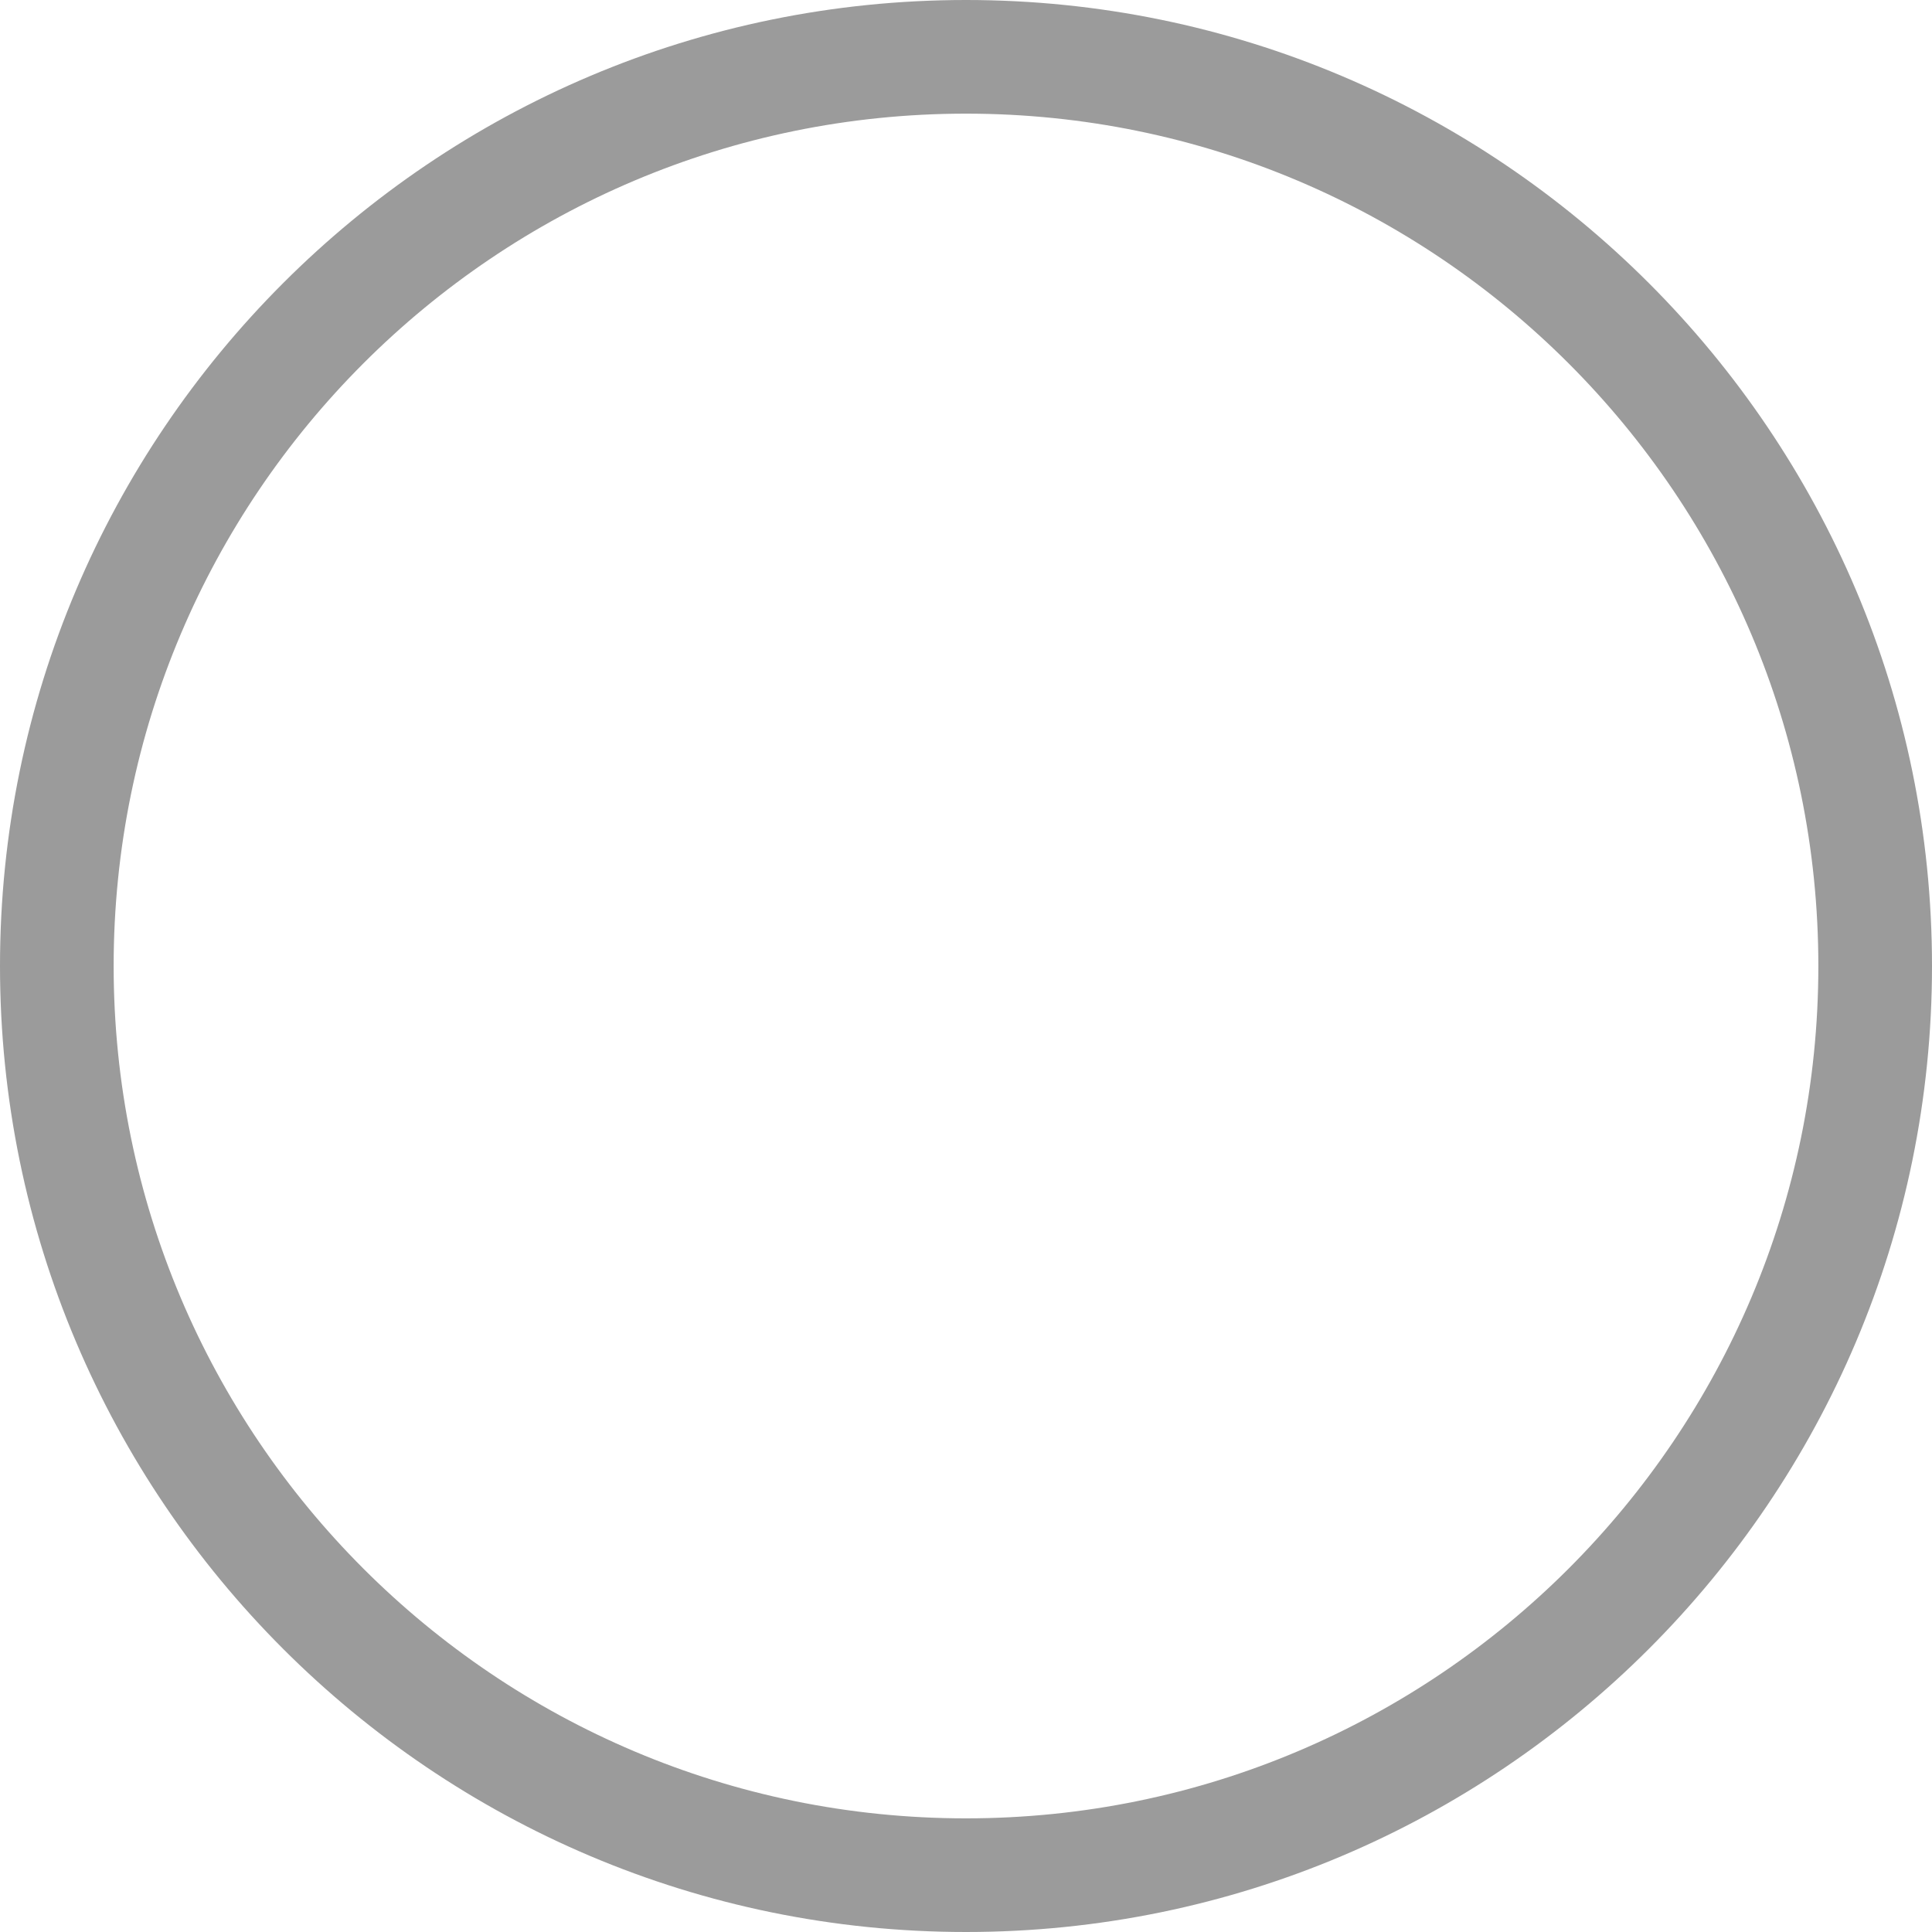 <?xml version="1.0" encoding="UTF-8"?><svg id="Layer_2" xmlns="http://www.w3.org/2000/svg" viewBox="0 0 17 17"><g id="Layer_2-2"><g id="Ellipse_1"><circle cx="8.5" cy="8.5" r="8.5" style="fill:none; stroke-width:0px;"/><path d="m8.5,17C3.81,17,0,13.19,0,8.5S3.81,0,8.5,0s8.5,3.81,8.5,8.5-3.81,8.5-8.5,8.5Zm0-16C4.36,1,1,4.36,1,8.5s3.36,7.5,7.5,7.5,7.5-3.36,7.5-7.5S12.64,1,8.5,1Z" style="fill:#9b9b9b; stroke-width:0px;"/></g></g></svg>